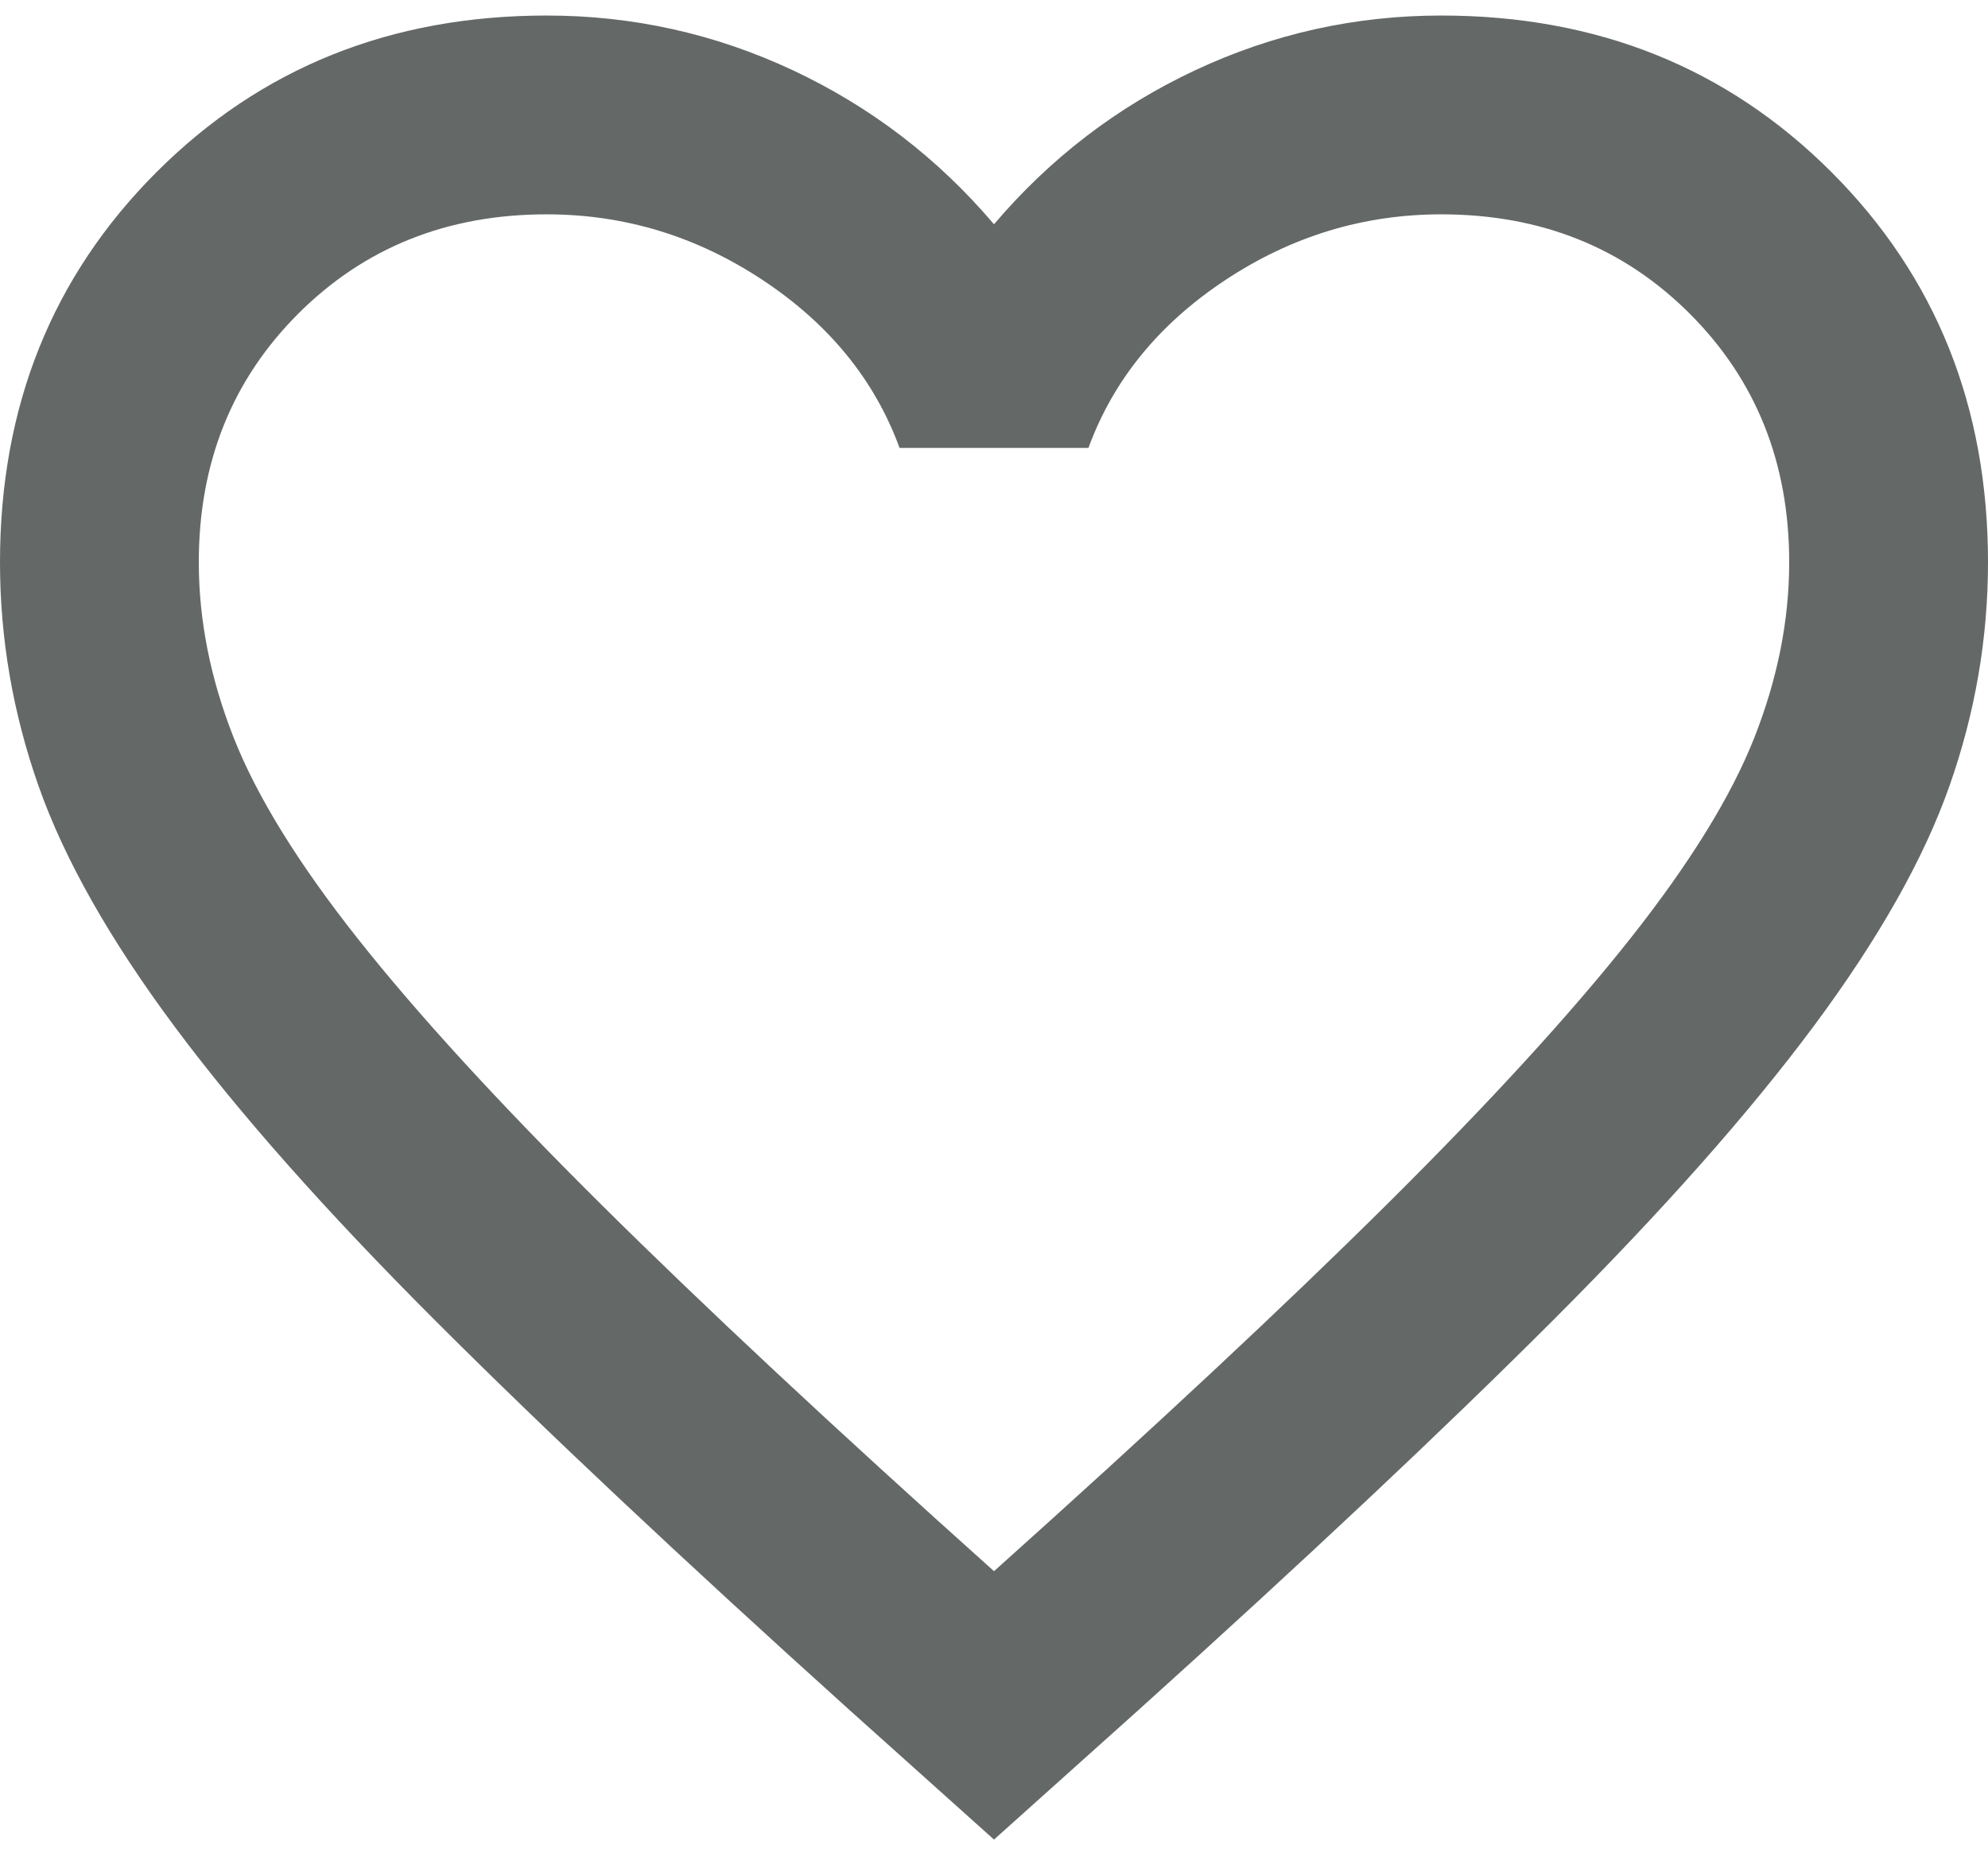 <svg width="32" height="30" viewBox="0 0 32 30" fill="none" xmlns="http://www.w3.org/2000/svg">
<path d="M16 29.61L13.68 27.53C10.987 25.103 8.76 23.01 7 21.25C5.24 19.49 3.84 17.91 2.8 16.51C1.76 15.11 1.033 13.823 0.62 12.65C0.207 11.477 0 10.277 0 9.05C0 6.543 0.84 4.45 2.52 2.77C4.2 1.09 6.293 0.25 8.8 0.25C10.187 0.25 11.507 0.543 12.76 1.13C14.013 1.717 15.093 2.543 16 3.61C16.907 2.543 17.987 1.717 19.24 1.13C20.493 0.543 21.813 0.25 23.2 0.25C25.707 0.25 27.8 1.09 29.48 2.77C31.16 4.45 32 6.543 32 9.05C32 10.277 31.793 11.477 31.38 12.65C30.967 13.823 30.24 15.11 29.2 16.51C28.16 17.91 26.76 19.49 25 21.25C23.24 23.01 21.013 25.103 18.32 27.53L16 29.61ZM16 25.29C18.56 22.997 20.667 21.03 22.32 19.39C23.973 17.75 25.28 16.323 26.24 15.11C27.2 13.897 27.867 12.817 28.24 11.87C28.613 10.923 28.8 9.983 28.8 9.05C28.8 7.45 28.267 6.117 27.2 5.05C26.133 3.983 24.8 3.45 23.2 3.45C21.947 3.45 20.787 3.803 19.72 4.51C18.653 5.217 17.92 6.117 17.52 7.21H14.48C14.08 6.117 13.347 5.217 12.28 4.51C11.213 3.803 10.053 3.45 8.8 3.45C7.2 3.45 5.867 3.983 4.8 5.05C3.733 6.117 3.2 7.45 3.2 9.05C3.2 9.983 3.387 10.923 3.76 11.87C4.133 12.817 4.8 13.897 5.76 15.11C6.72 16.323 8.027 17.75 9.68 19.39C11.333 21.03 13.44 22.997 16 25.29Z" fill="#646867"/>
</svg>
